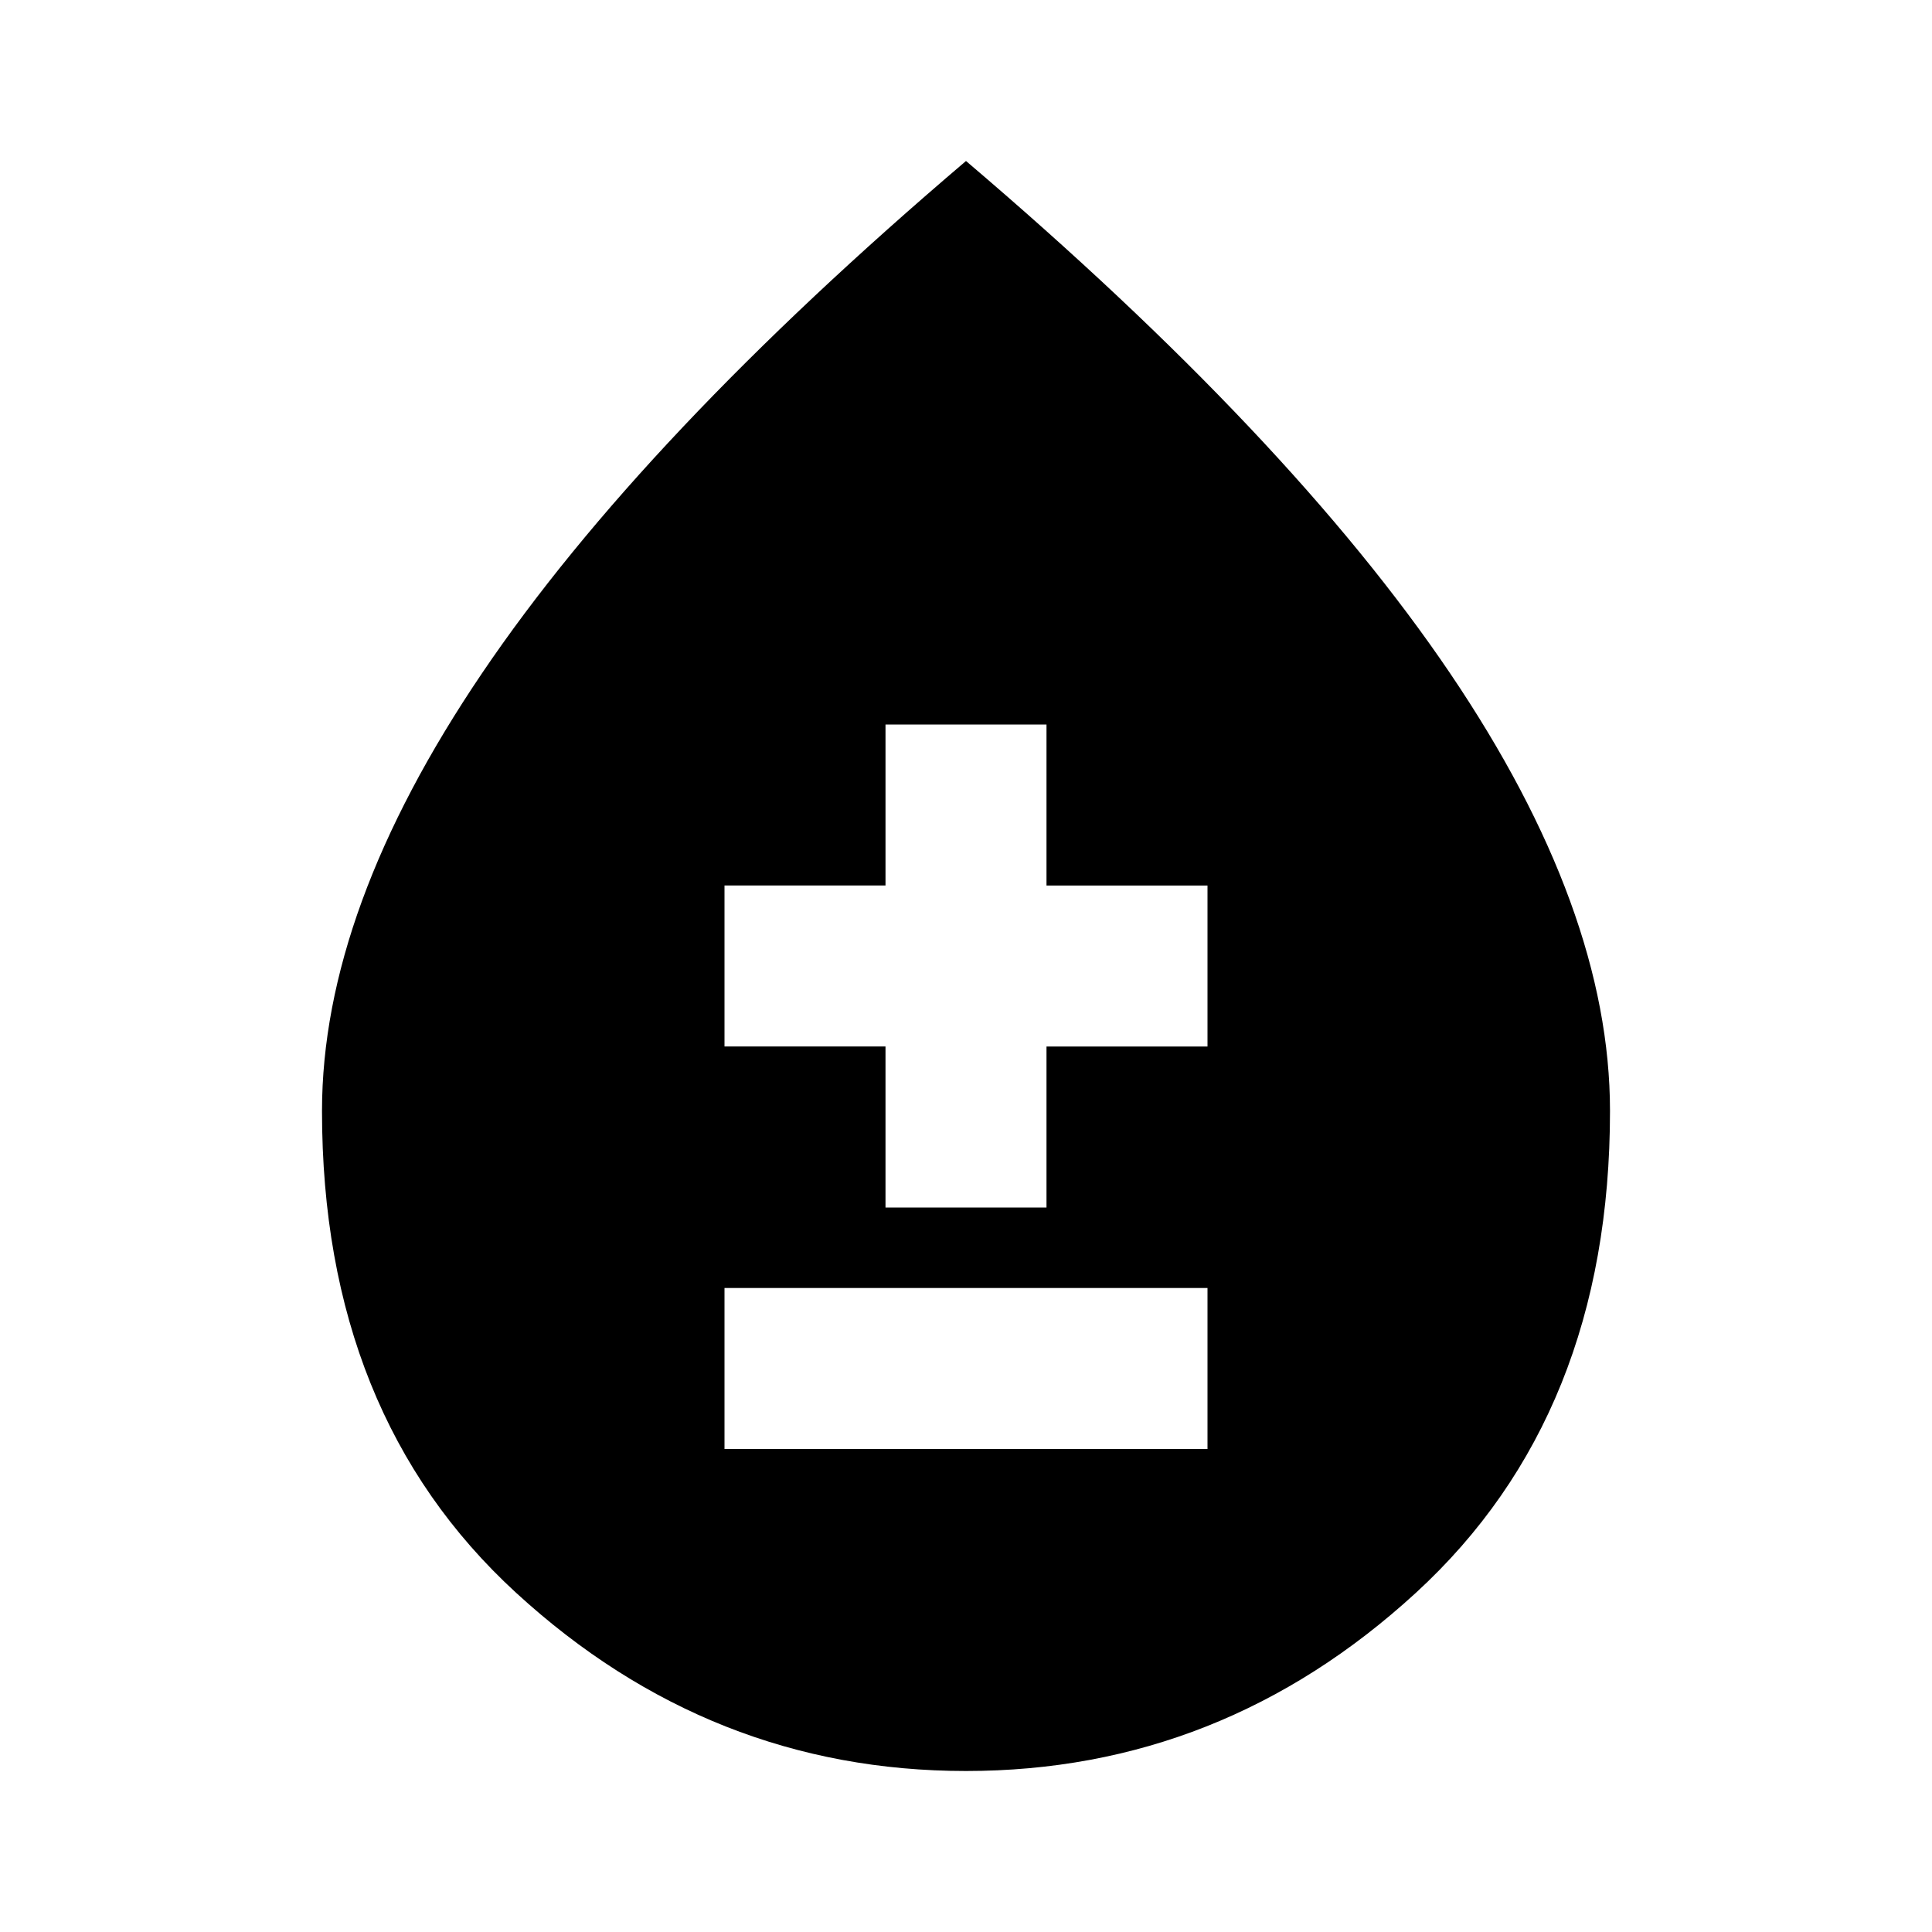 <svg xmlns="http://www.w3.org/2000/svg" height="24" width="24"><path d="M9 18h6v-2H9Zm2-3h2v-2h2v-2h-2V9h-2v2H9v2h2Zm1 7q-3.175 0-5.587-2.212Q4 17.575 4 13.8q0-2.5 1.988-5.437Q7.975 5.425 12 2q4.025 3.425 6.013 6.363Q20 11.3 20 13.8q0 3.775-2.413 5.988Q15.175 22 12 22Z"/></svg>